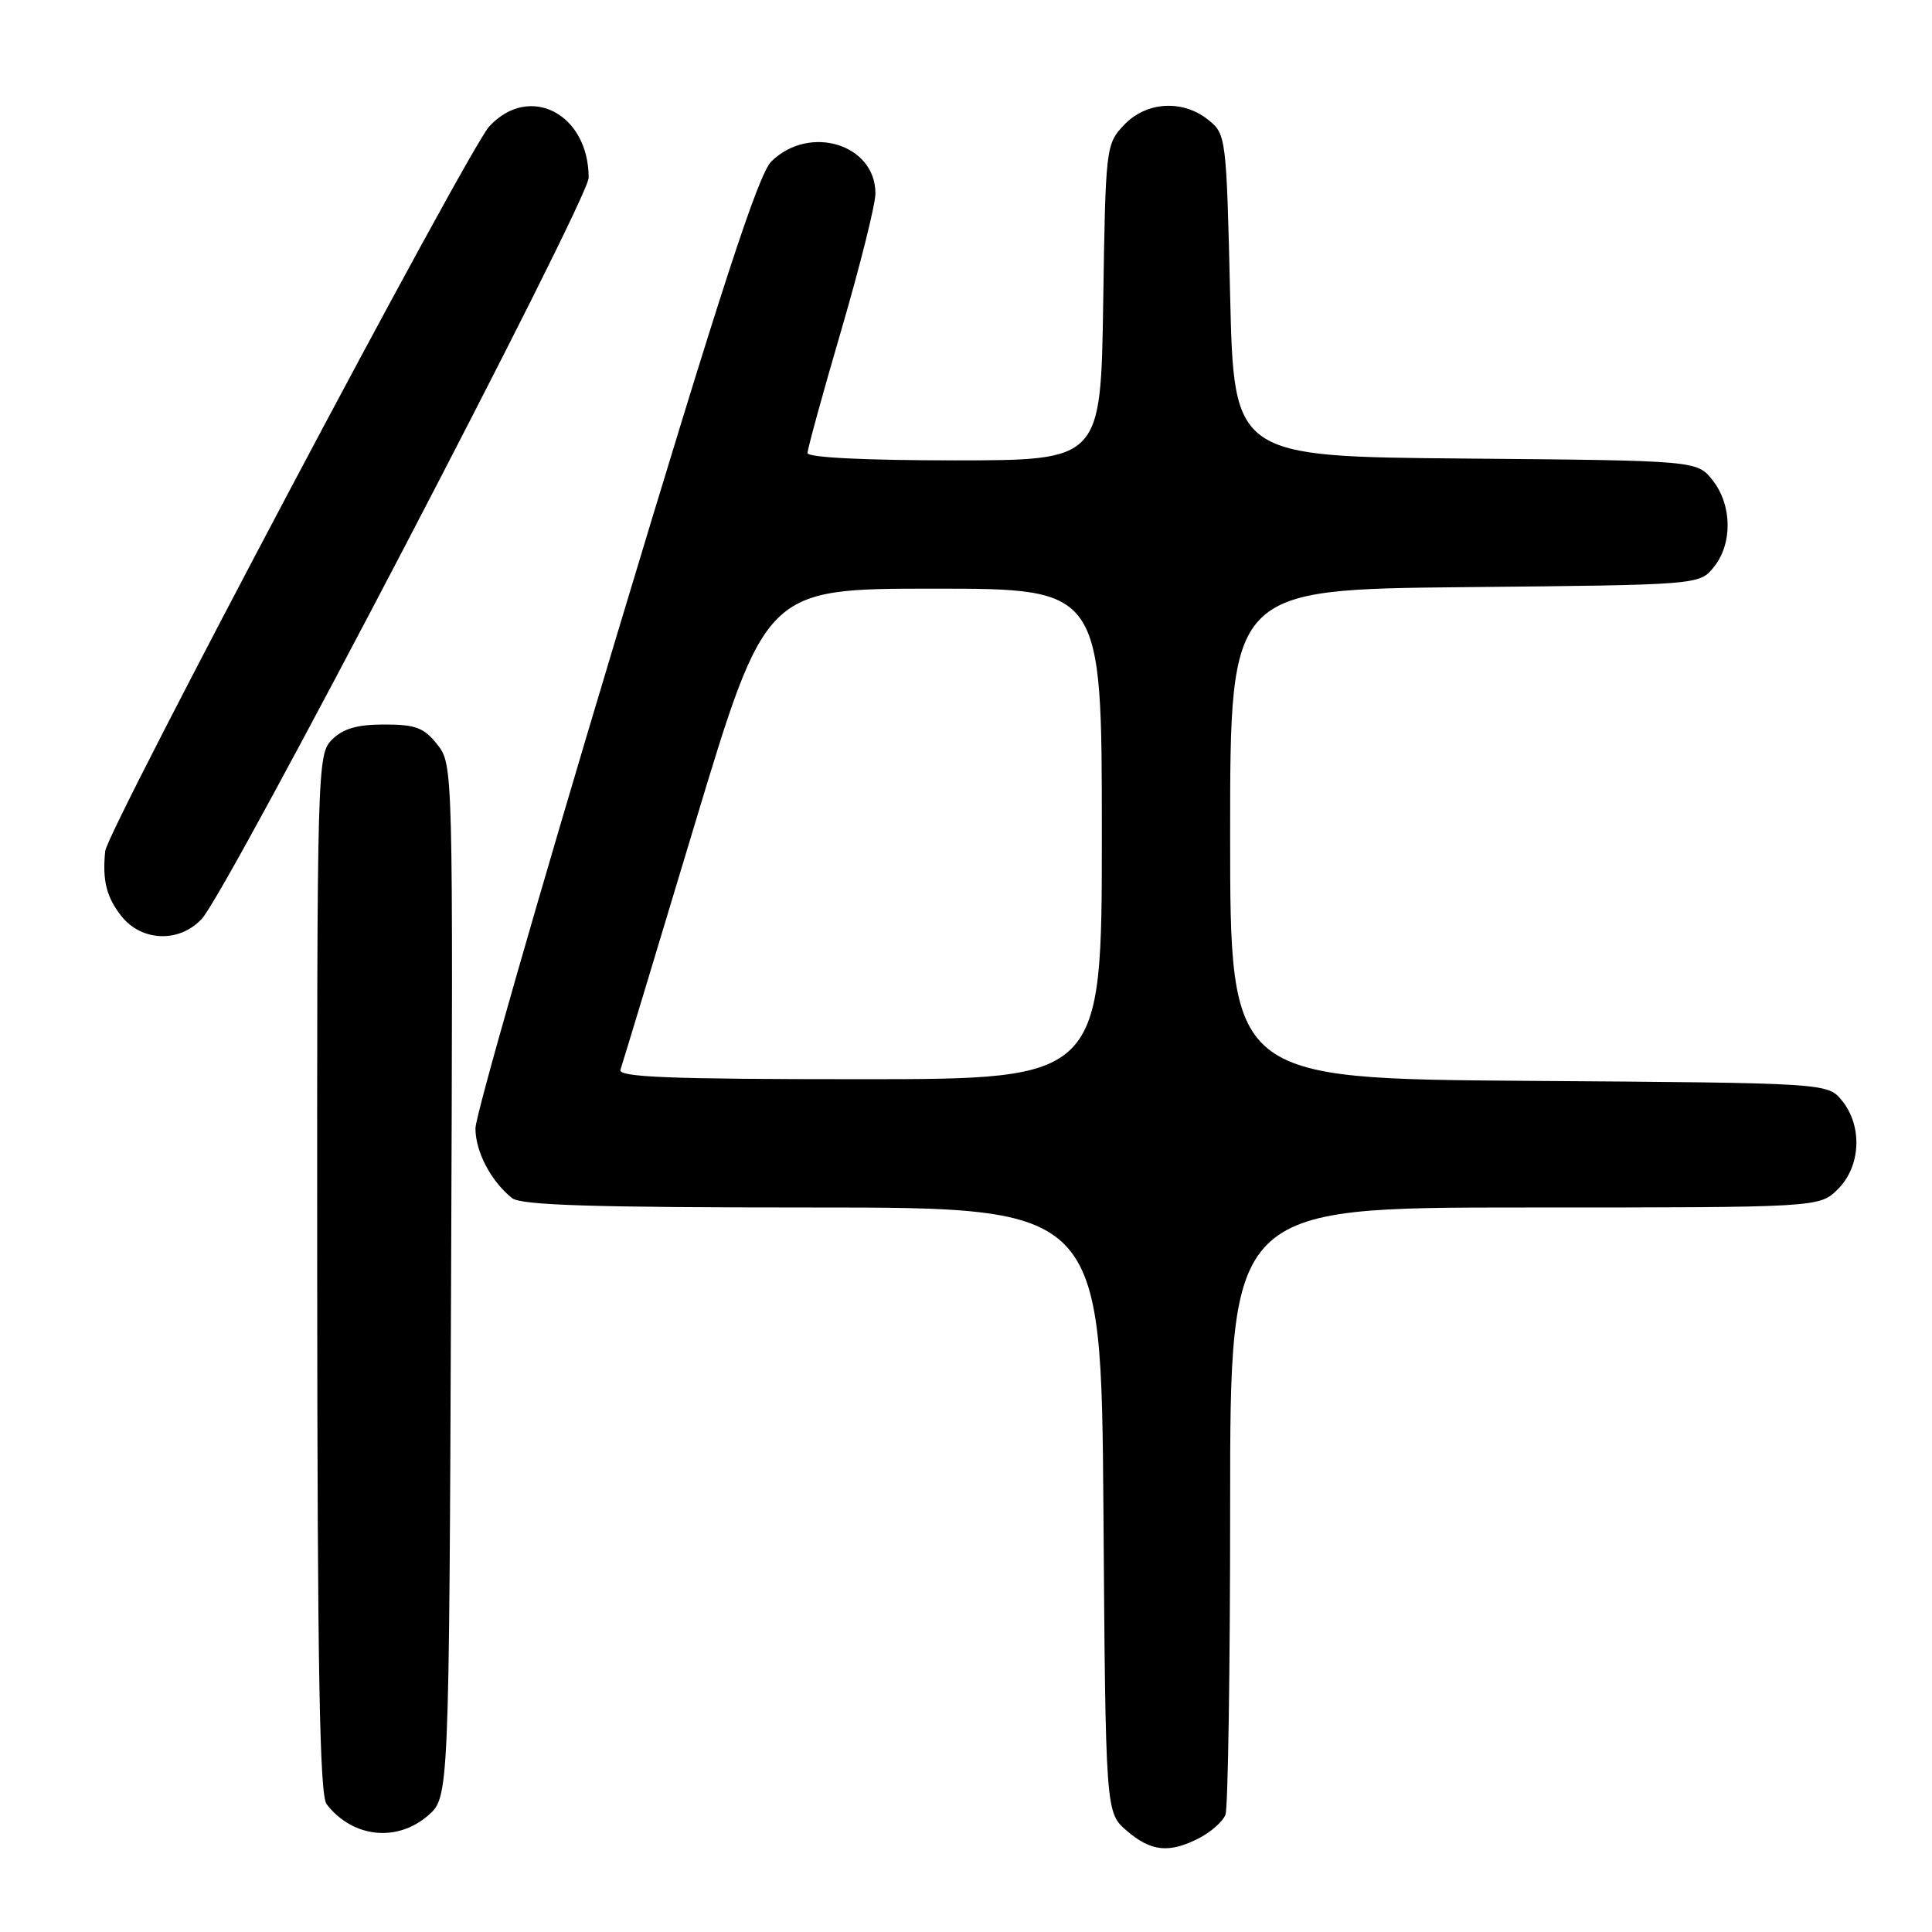 <?xml version="1.0" encoding="UTF-8" standalone="no"?>
<!DOCTYPE svg PUBLIC "-//W3C//DTD SVG 1.1//EN" "http://www.w3.org/Graphics/SVG/1.1/DTD/svg11.dtd" >
<svg xmlns="http://www.w3.org/2000/svg" xmlns:xlink="http://www.w3.org/1999/xlink" version="1.1" viewBox="0 0 256 256">
 <g >
 <path fill="currentColor"
d=" M 158.93 243.54 C 160.48 242.73 162.04 241.35 162.38 240.46 C 162.72 239.56 163.00 221.10 163.00 199.42 C 163.00 160.00 163.00 160.00 202.05 160.00 C 241.09 160.00 241.09 160.00 243.55 157.55 C 246.57 154.52 246.81 149.23 244.09 145.86 C 242.18 143.50 242.18 143.50 202.59 143.22 C 163.00 142.93 163.00 142.93 163.00 110.52 C 163.00 78.11 163.00 78.11 194.09 77.80 C 225.18 77.50 225.18 77.50 227.09 75.14 C 229.59 72.05 229.52 66.93 226.94 63.65 C 224.88 61.03 224.88 61.03 194.19 60.76 C 163.50 60.50 163.50 60.50 163.00 39.16 C 162.51 18.22 162.46 17.78 160.14 15.91 C 156.73 13.15 151.87 13.44 148.92 16.58 C 146.54 19.11 146.49 19.52 146.18 40.08 C 145.86 61.00 145.86 61.00 126.43 61.00 C 114.53 61.00 107.00 60.62 107.00 60.03 C 107.00 59.50 109.02 52.13 111.50 43.66 C 113.97 35.19 116.00 27.08 116.00 25.63 C 116.00 19.12 107.29 16.43 102.22 21.38 C 100.48 23.08 95.59 38.09 81.47 85.04 C 71.31 118.83 63.00 147.84 63.00 149.51 C 63.00 152.60 65.03 156.48 67.84 158.75 C 69.01 159.70 78.53 160.00 107.65 160.00 C 145.91 160.00 145.91 160.00 146.21 200.09 C 146.50 240.18 146.50 240.18 149.31 242.59 C 152.53 245.36 154.94 245.60 158.93 243.54 Z  M 56.69 240.59 C 59.50 238.17 59.50 238.17 59.77 169.75 C 60.04 101.62 60.03 101.31 57.95 98.66 C 56.19 96.42 55.07 96.00 50.93 96.00 C 47.33 96.00 45.46 96.54 44.00 98.00 C 42.04 99.96 42.00 101.31 42.03 168.75 C 42.06 221.22 42.35 237.87 43.28 239.07 C 46.70 243.49 52.55 244.15 56.69 240.59 Z  M 26.74 121.75 C 30.20 118.03 78.00 26.46 78.00 23.55 C 78.00 15.06 70.15 11.00 64.83 16.75 C 62.04 19.76 14.22 110.00 13.94 112.78 C 13.55 116.65 14.10 118.86 16.07 121.37 C 18.76 124.78 23.76 124.96 26.74 121.75 Z  M 82.21 141.75 C 82.45 141.06 86.88 126.44 92.05 109.25 C 101.47 78.00 101.47 78.00 123.73 78.00 C 146.00 78.00 146.00 78.00 146.00 110.50 C 146.00 143.00 146.00 143.00 113.89 143.00 C 88.65 143.00 81.88 142.73 82.21 141.75 Z "/>
</g>
</svg>